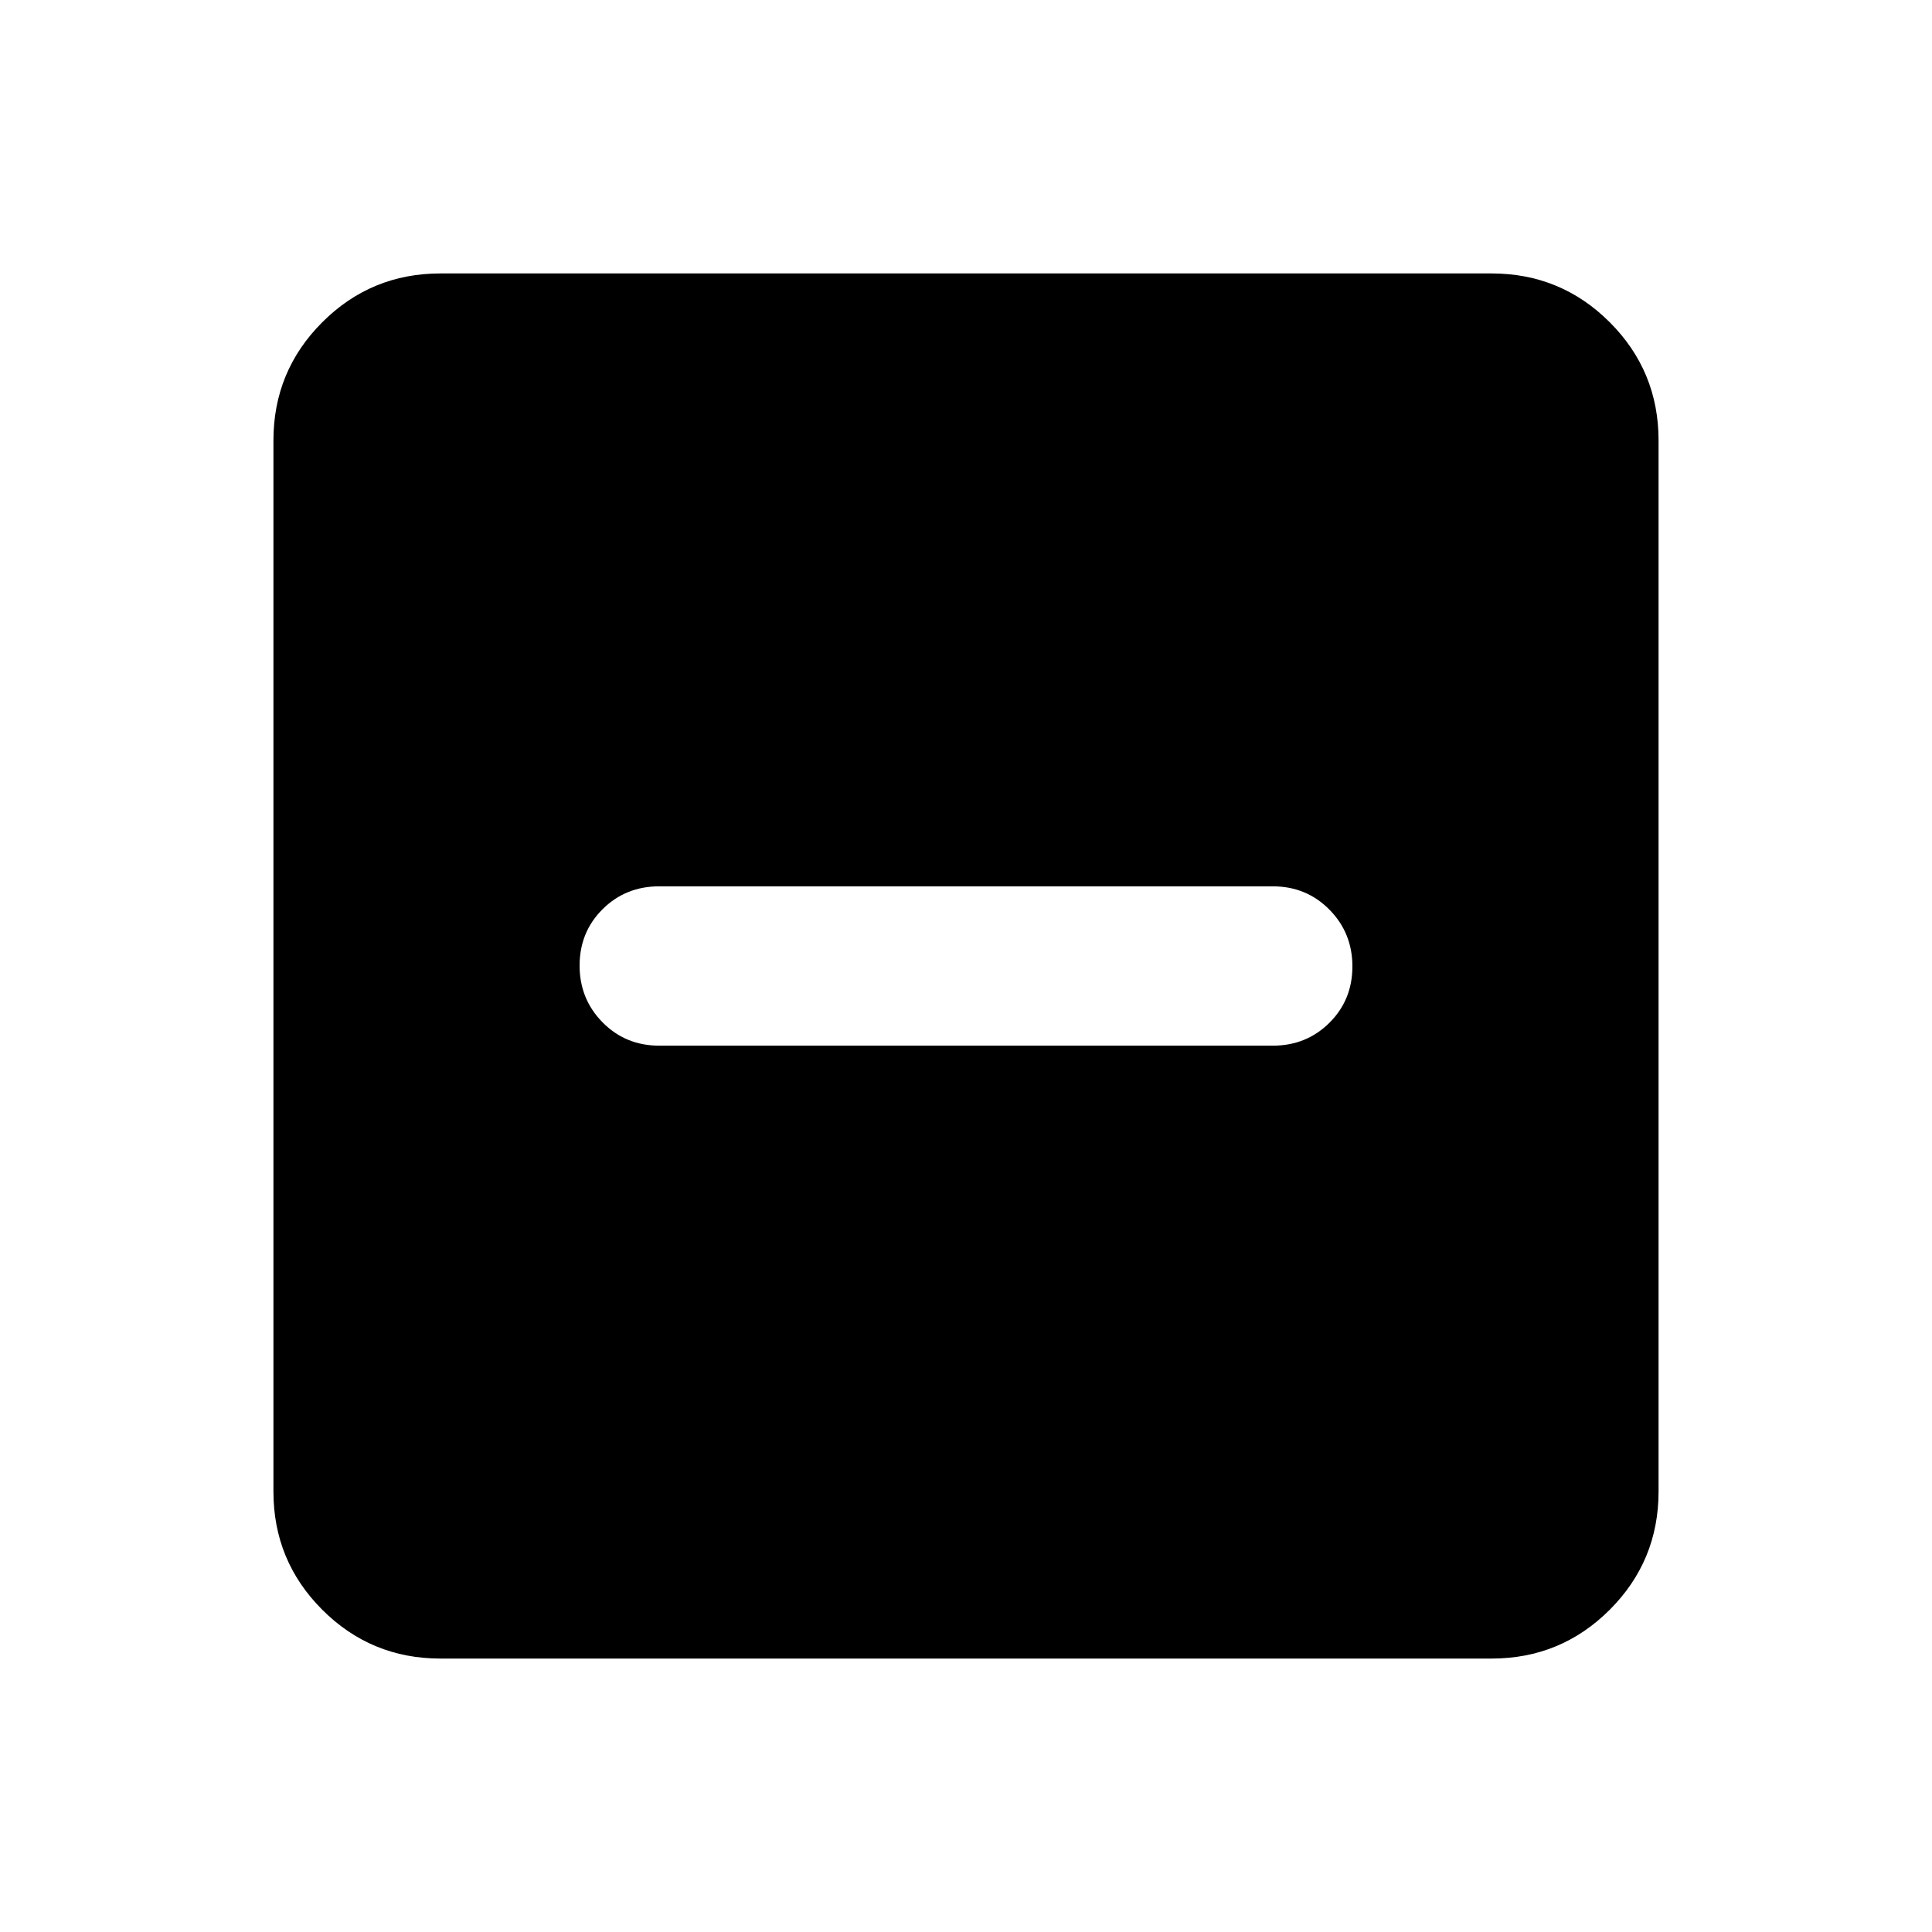 <svg xmlns="http://www.w3.org/2000/svg" height="20" viewBox="0 -960 960 960" width="20"><path d="M327.587-440.413h304.826q16.735 0 28.161-11.366Q672-463.144 672-479.789q0-16.646-11.426-28.222t-28.161-11.576H327.587q-16.735 0-28.161 11.366Q288-496.856 288-480.211q0 16.646 11.426 28.222t28.161 11.576ZM218.87-135.869q-34.483 0-58.742-24.259t-24.259-58.742v-522.26q0-34.483 24.259-58.742t58.742-24.259h522.26q34.483 0 58.742 24.259t24.259 58.742v522.26q0 34.483-24.259 58.742t-58.742 24.259H218.87Z"/></svg>